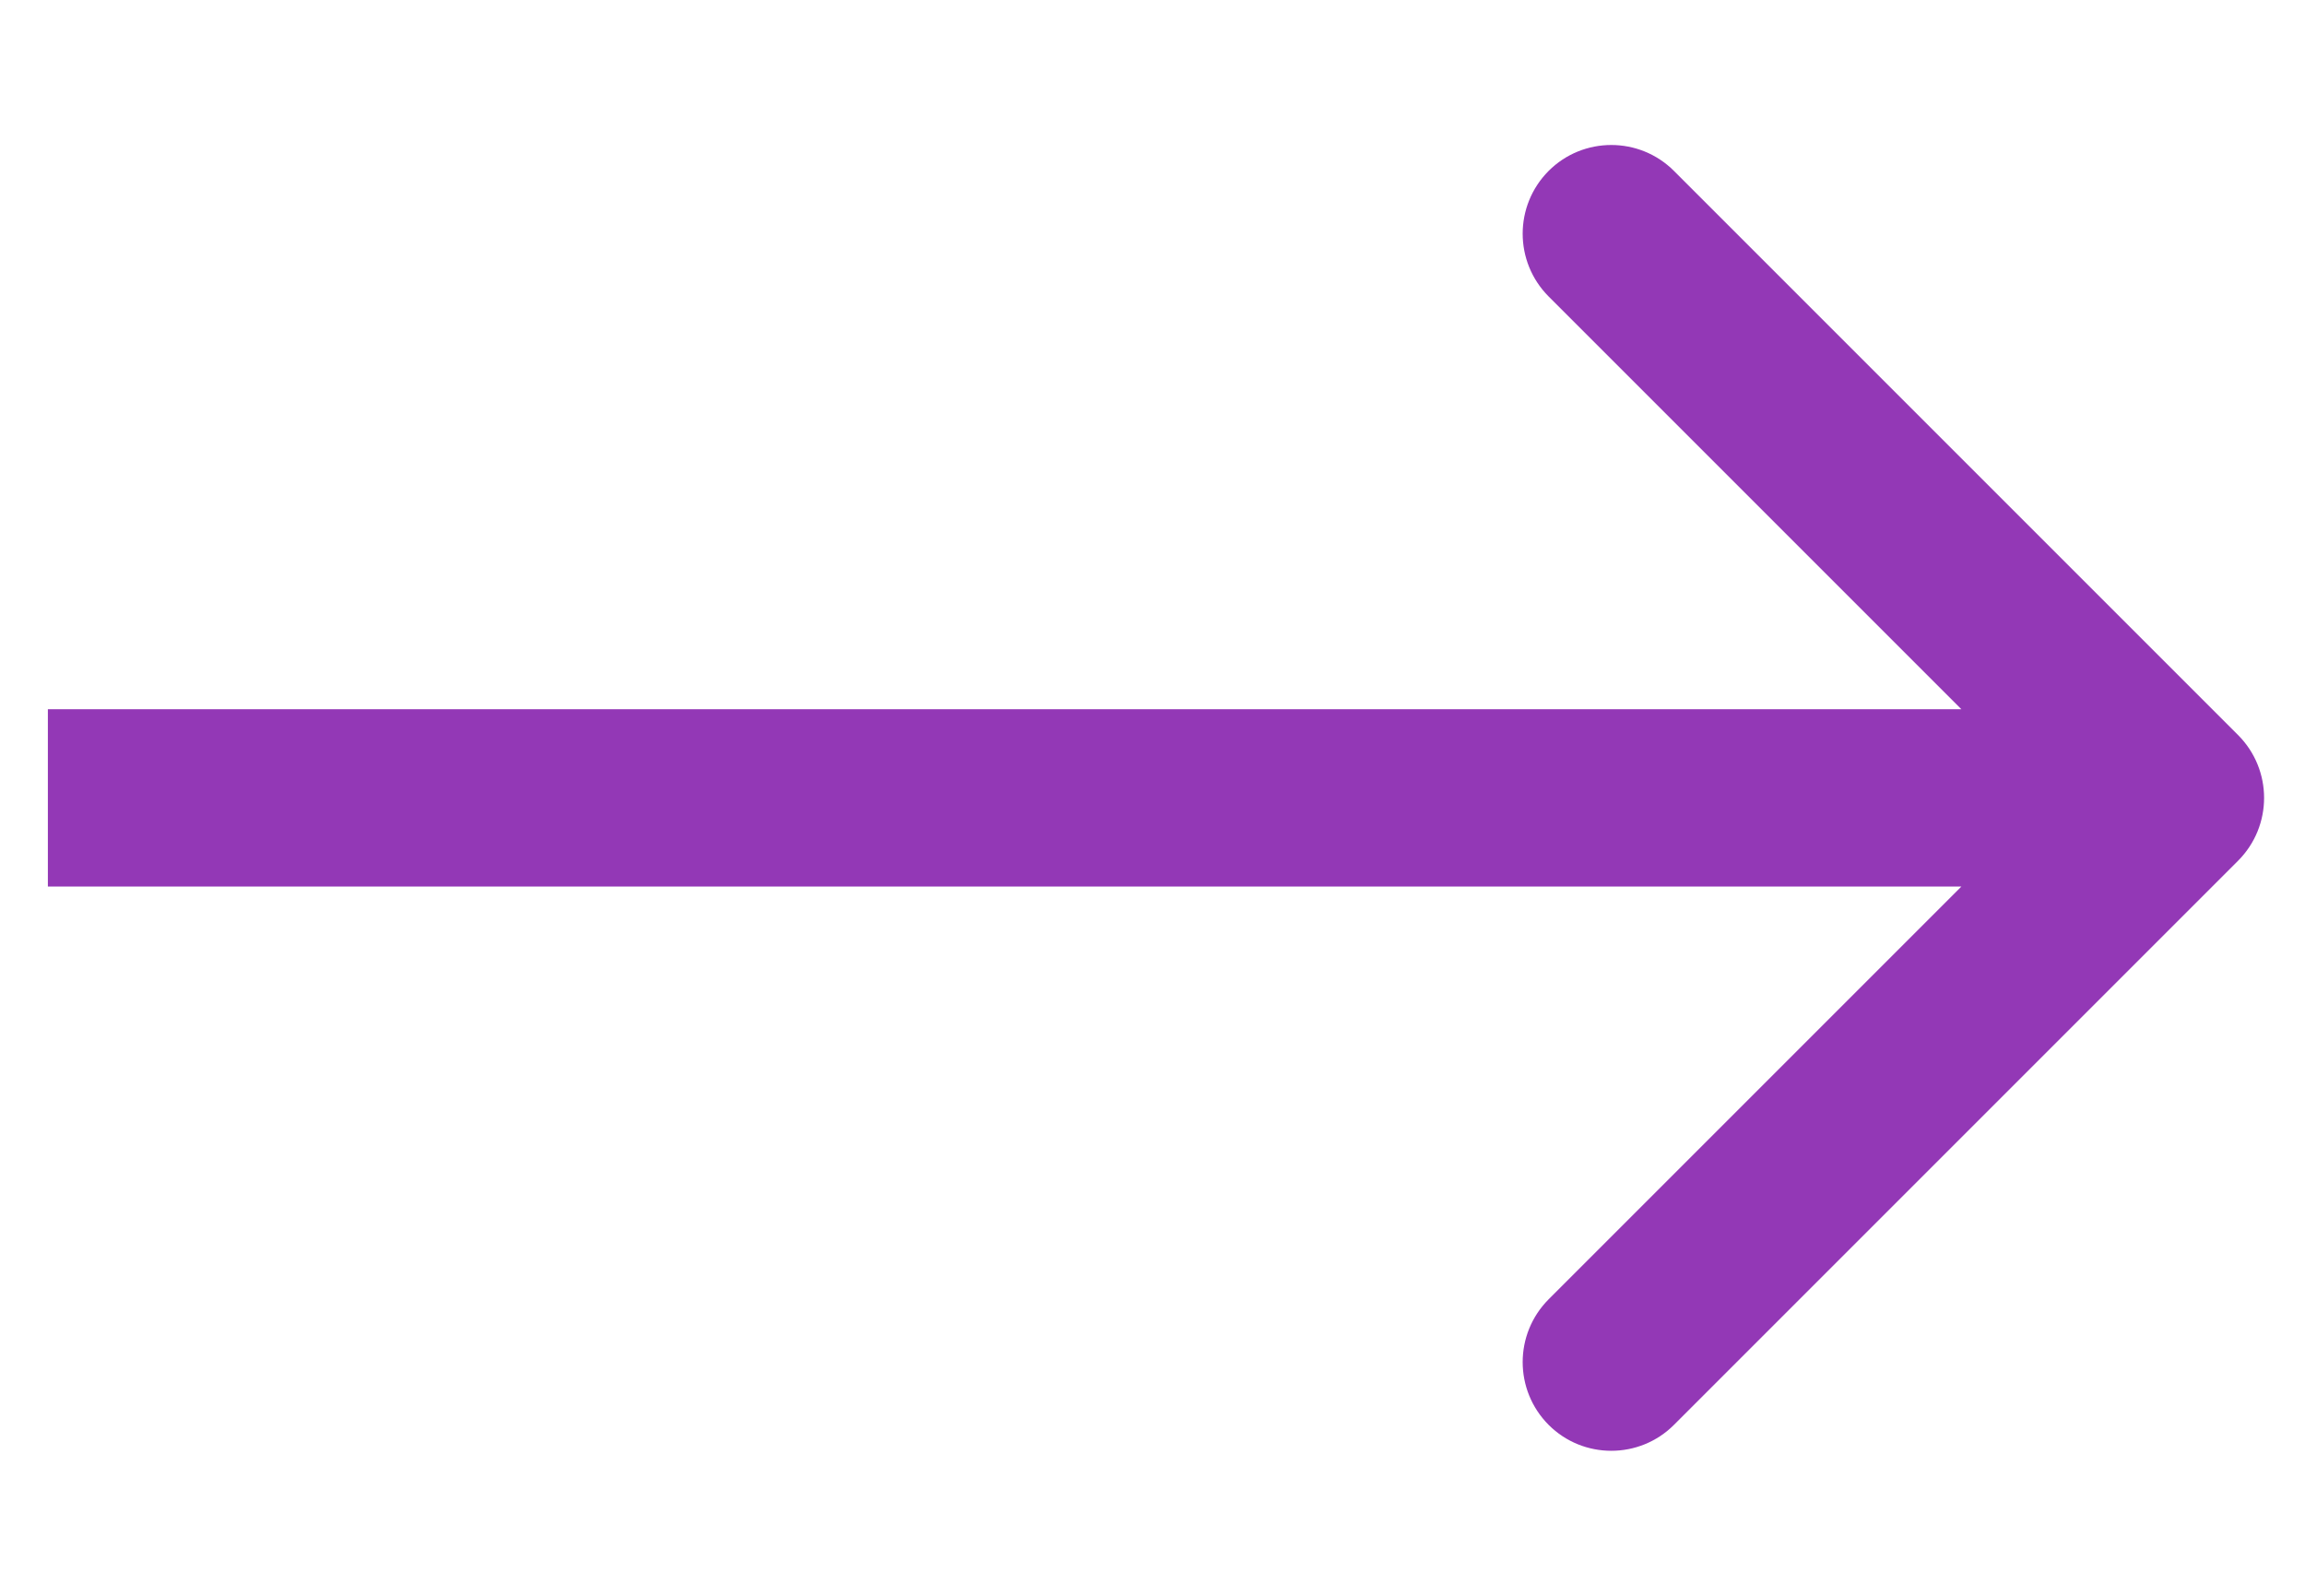 <svg width="13" height="9" viewBox="0 0 13 9" fill="none" xmlns="http://www.w3.org/2000/svg">
<path d="M12.623 4.854C12.818 4.658 12.818 4.342 12.623 4.146L9.441 0.964C9.246 0.769 8.929 0.769 8.734 0.964C8.539 1.16 8.539 1.476 8.734 1.672L11.562 4.5L8.734 7.328C8.539 7.524 8.539 7.84 8.734 8.036C8.929 8.231 9.246 8.231 9.441 8.036L12.623 4.854ZM0.27 5H12.27V4H0.27V5Z" fill="#9338B6"/>
</svg>
